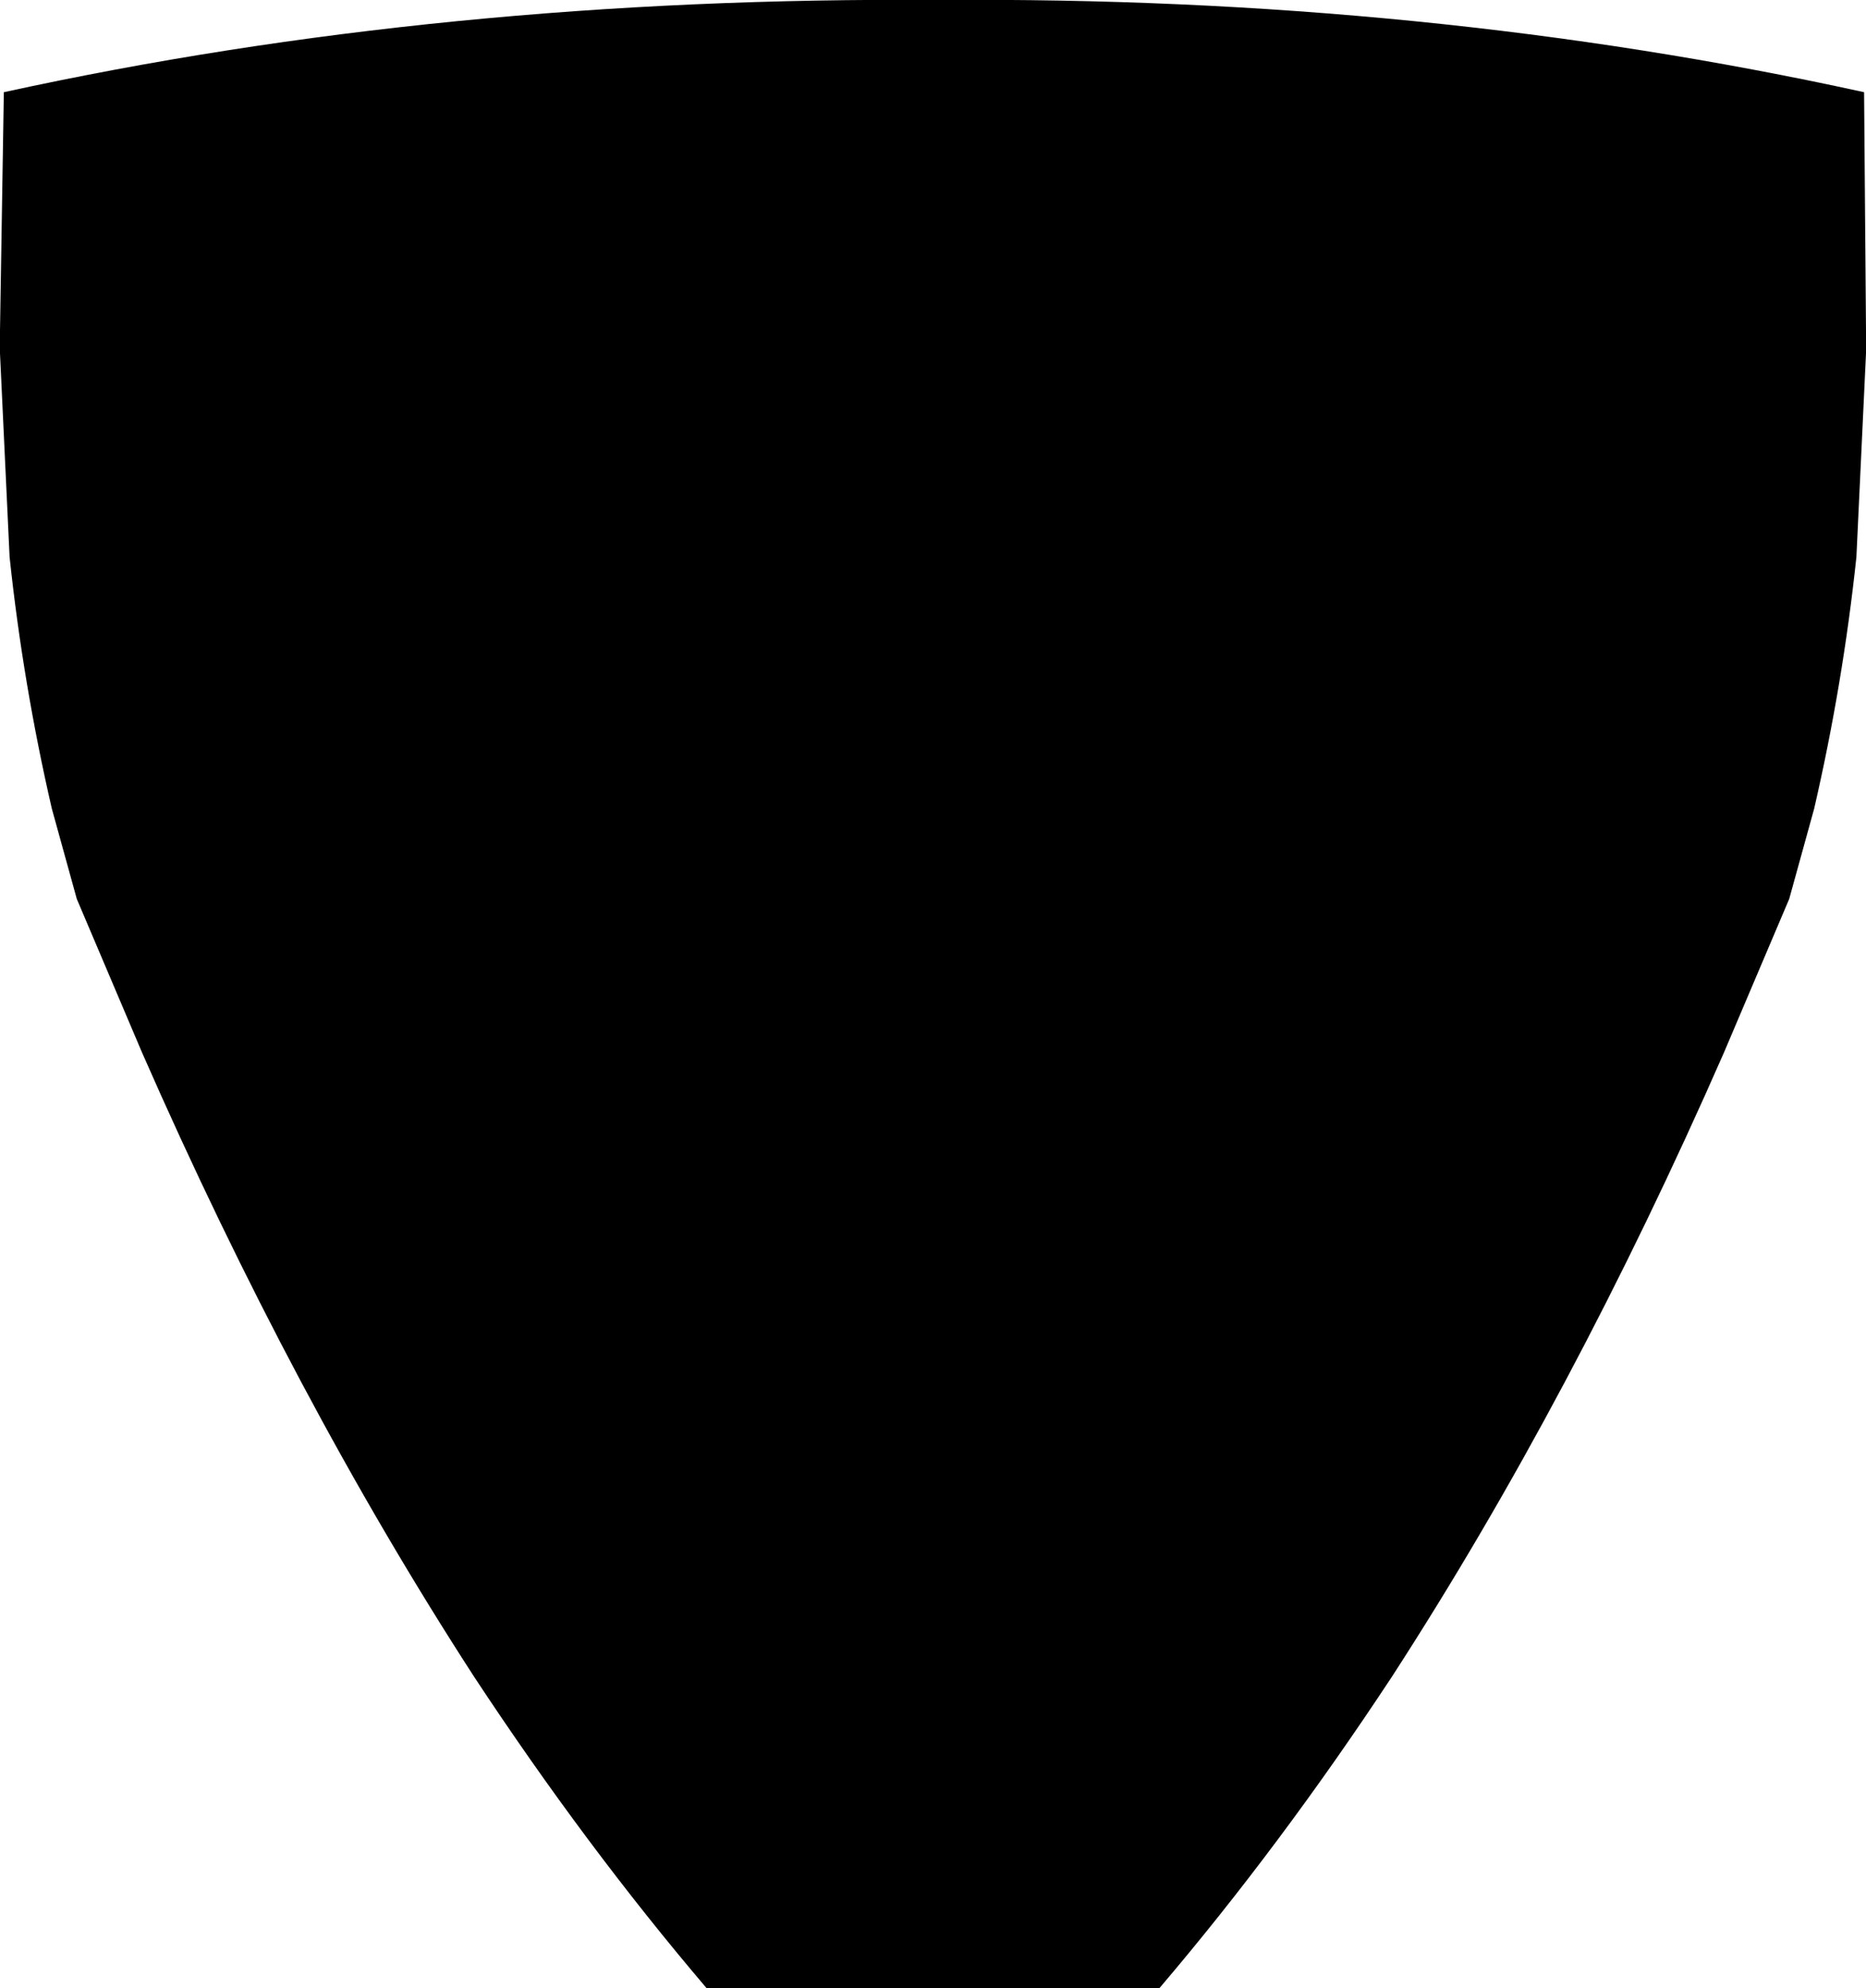 <?xml version="1.0" encoding="UTF-8" standalone="no"?>
<svg xmlns:xlink="http://www.w3.org/1999/xlink" height="51.75px" width="48.6px" xmlns="http://www.w3.org/2000/svg">
  <g transform="matrix(1.0, 0.0, 0.0, 1.0, -375.45, -123.3)">
    <path d="M375.45 131.9 L375.55 125.7 Q387.0 123.2 399.9 123.3 412.6 123.2 424.0 125.7 L424.05 131.9 424.05 132.2 424.05 132.5 423.8 137.8 Q423.45 141.1 422.7 144.35 L422.05 146.7 420.35 150.7 Q416.4 159.7 411.7 166.95 408.8 171.35 405.65 175.05 L393.85 175.05 Q390.7 171.35 387.8 166.95 383.1 159.7 379.15 150.7 L377.45 146.7 376.8 144.35 Q376.05 141.1 375.7 137.8 L375.45 132.5 375.45 132.2 375.45 131.9" fill="#000000" fill-rule="evenodd" stroke="none"/>
  </g>
</svg>
